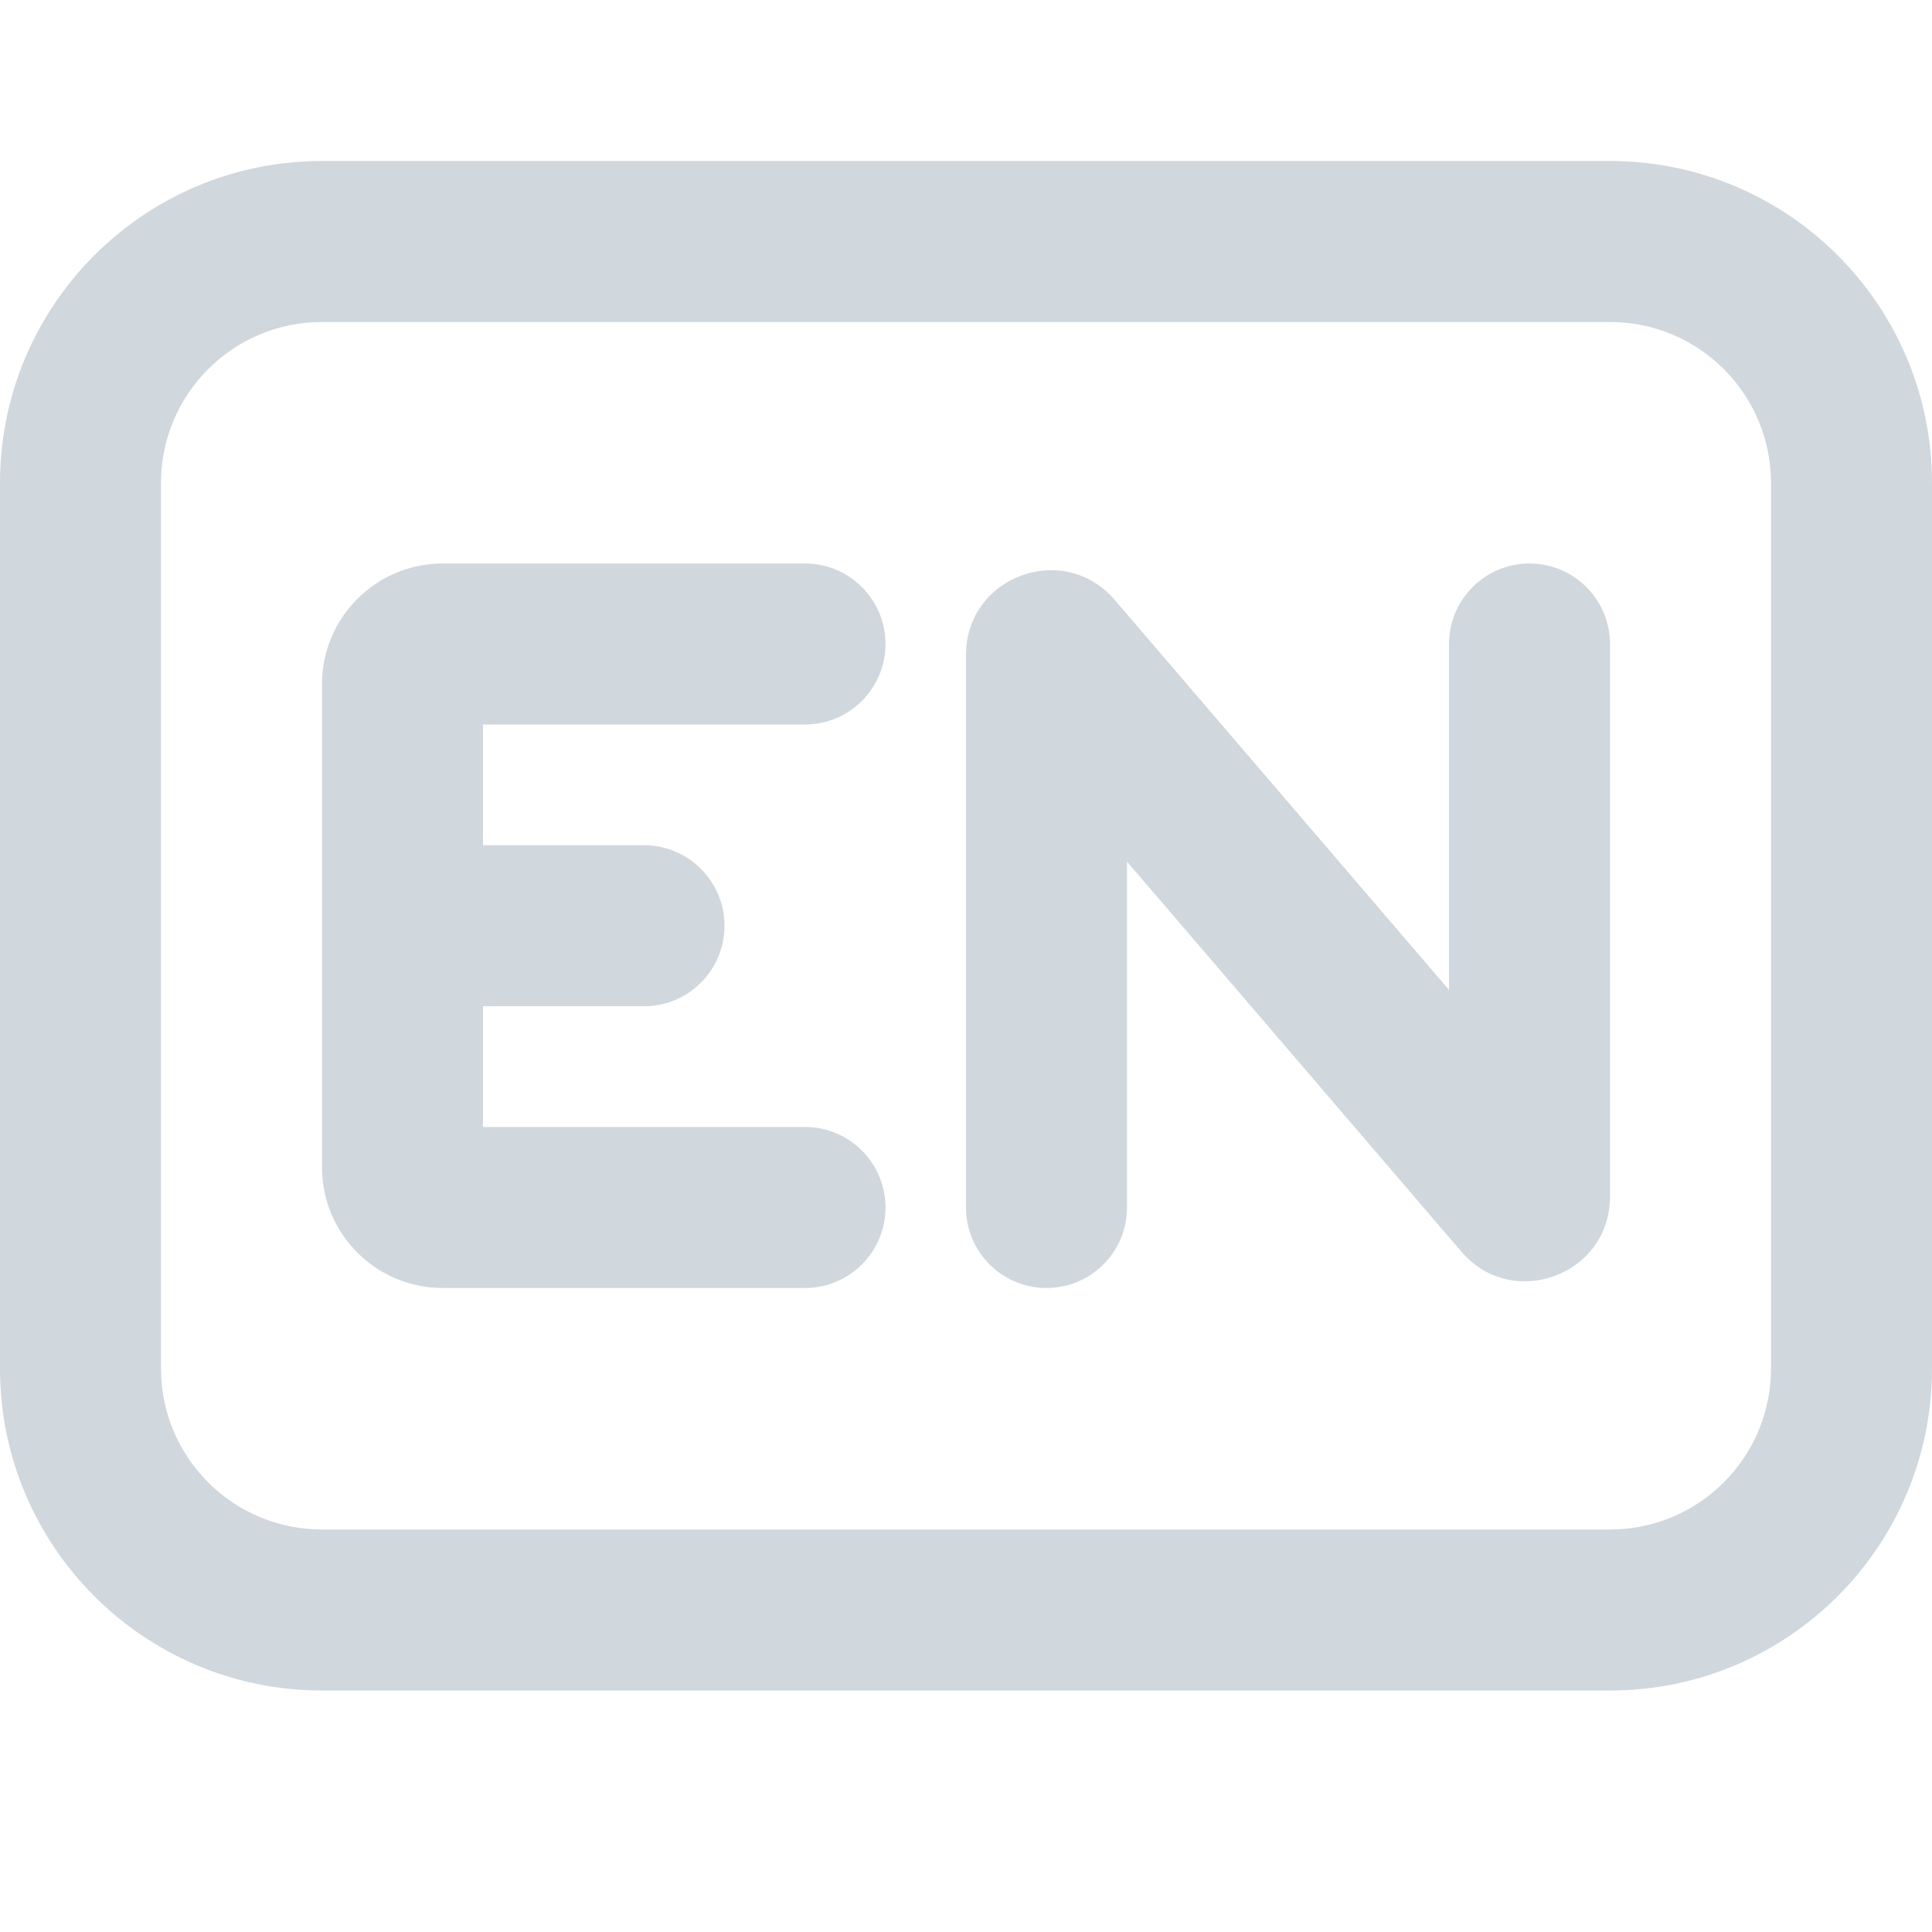 <svg width="24" height="24" viewBox="0 0 24 24" fill="none" xmlns="http://www.w3.org/2000/svg">
<path d="M4 8.5C4 7.672 4.672 7 5.5 7H10C10.552 7 11 7.448 11 8C11 8.552 10.552 9 10 9H6V10.5H8C8.552 10.5 9 10.948 9 11.5C9 12.052 8.552 12.5 8 12.5H6V14H10C10.552 14 11 14.448 11 15C11 15.552 10.552 16 10 16H5.5C4.672 16 4 15.328 4 14.5V8.5Z" fill="#D0D7DD"/>
<path d="M19 7C19.552 7 20 7.448 20 8V14.865C20 15.84 18.787 16.288 18.153 15.548L14 10.703V15C14 15.552 13.552 16 13 16C12.448 16 12 15.552 12 15V8.135C12 7.16 13.213 6.712 13.847 7.452L18 12.297V8C18 7.448 18.448 7 19 7Z" fill="#D0D7DD"/>
<path fill-rule="evenodd" clip-rule="evenodd" d="M20 2H4C1.791 2 0 3.791 0 6V17C0 19.209 1.791 21 4 21H20C22.209 21 24 19.209 24 17V6C24 3.791 22.209 2 20 2ZM2 6C2 4.895 2.895 4 4 4H20C21.105 4 22 4.895 22 6V17C22 18.105 21.105 19 20 19H4C2.895 19 2 18.105 2 17V6Z" fill="#D0D7DD"/>
</svg>
